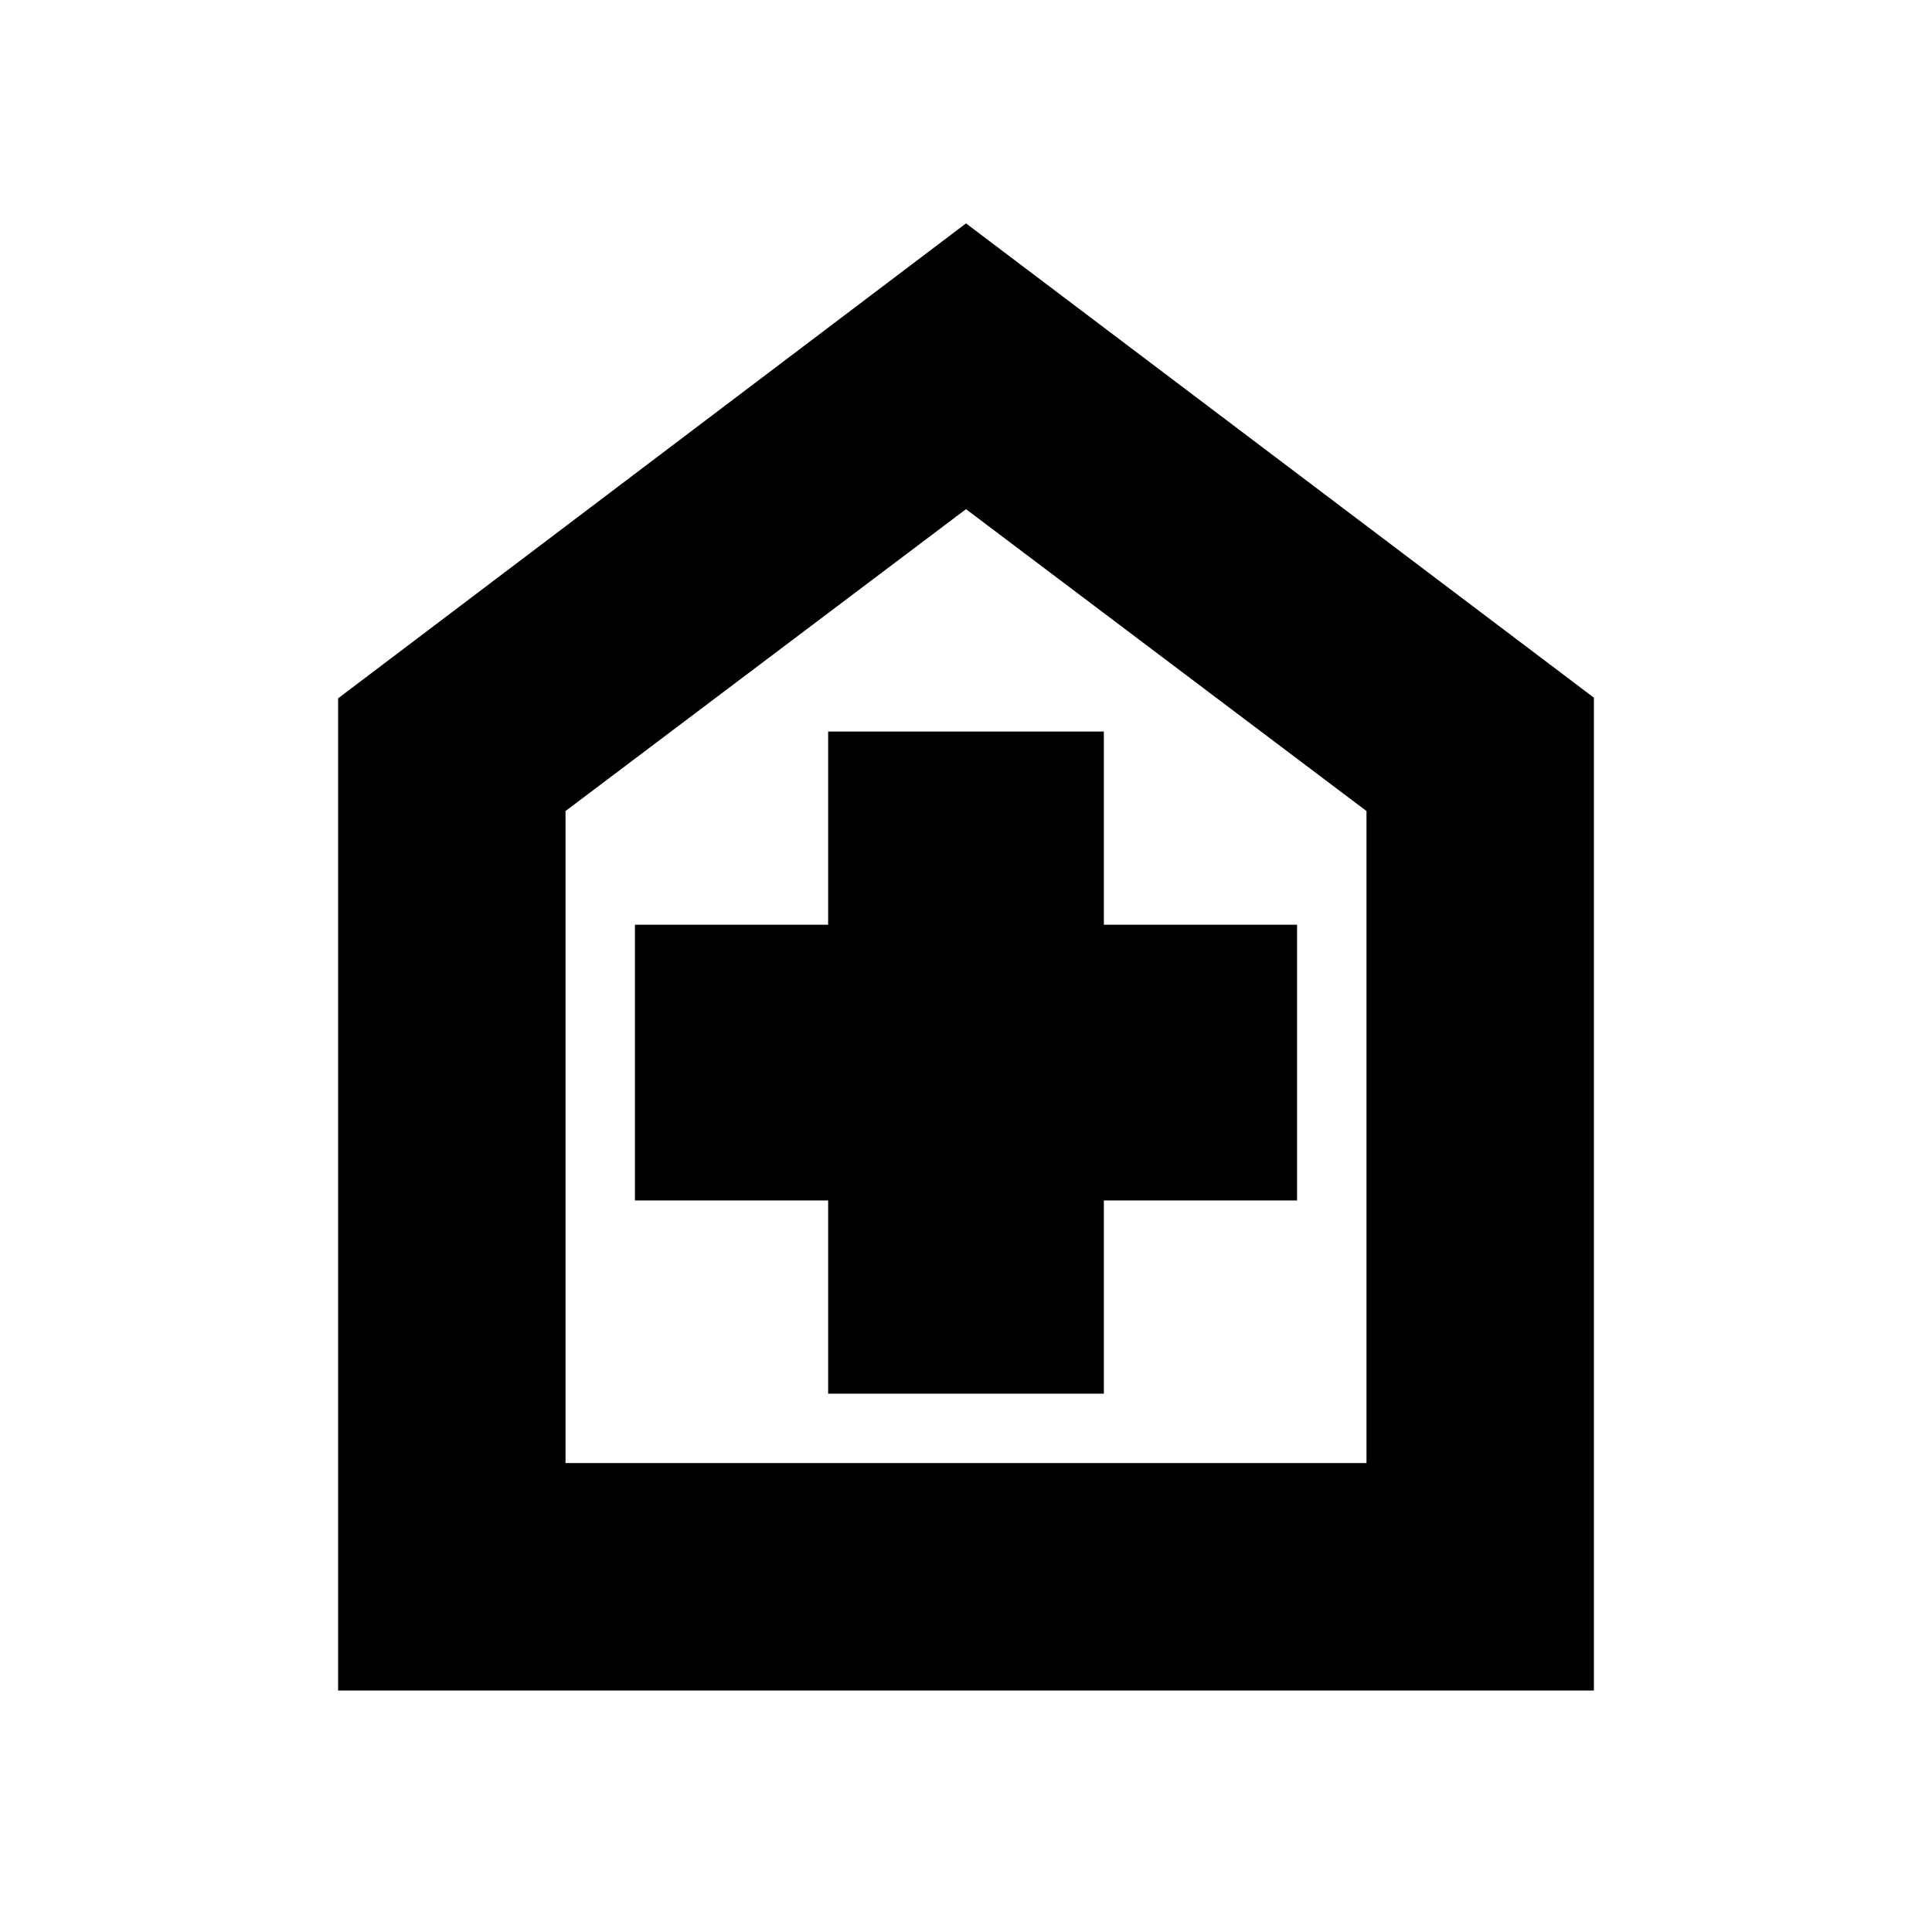 <svg xmlns="http://www.w3.org/2000/svg" height="20" viewBox="0 -960 960 960" width="20"><path d="M411.5-267.5h137v-96h96v-137h-96v-96h-137v96h-96v137h96v96ZM168-120v-493l312-236 312 235.67V-120H168Zm113-113h398v-324L480-707 281-557v324Zm199-237Z"/></svg>
